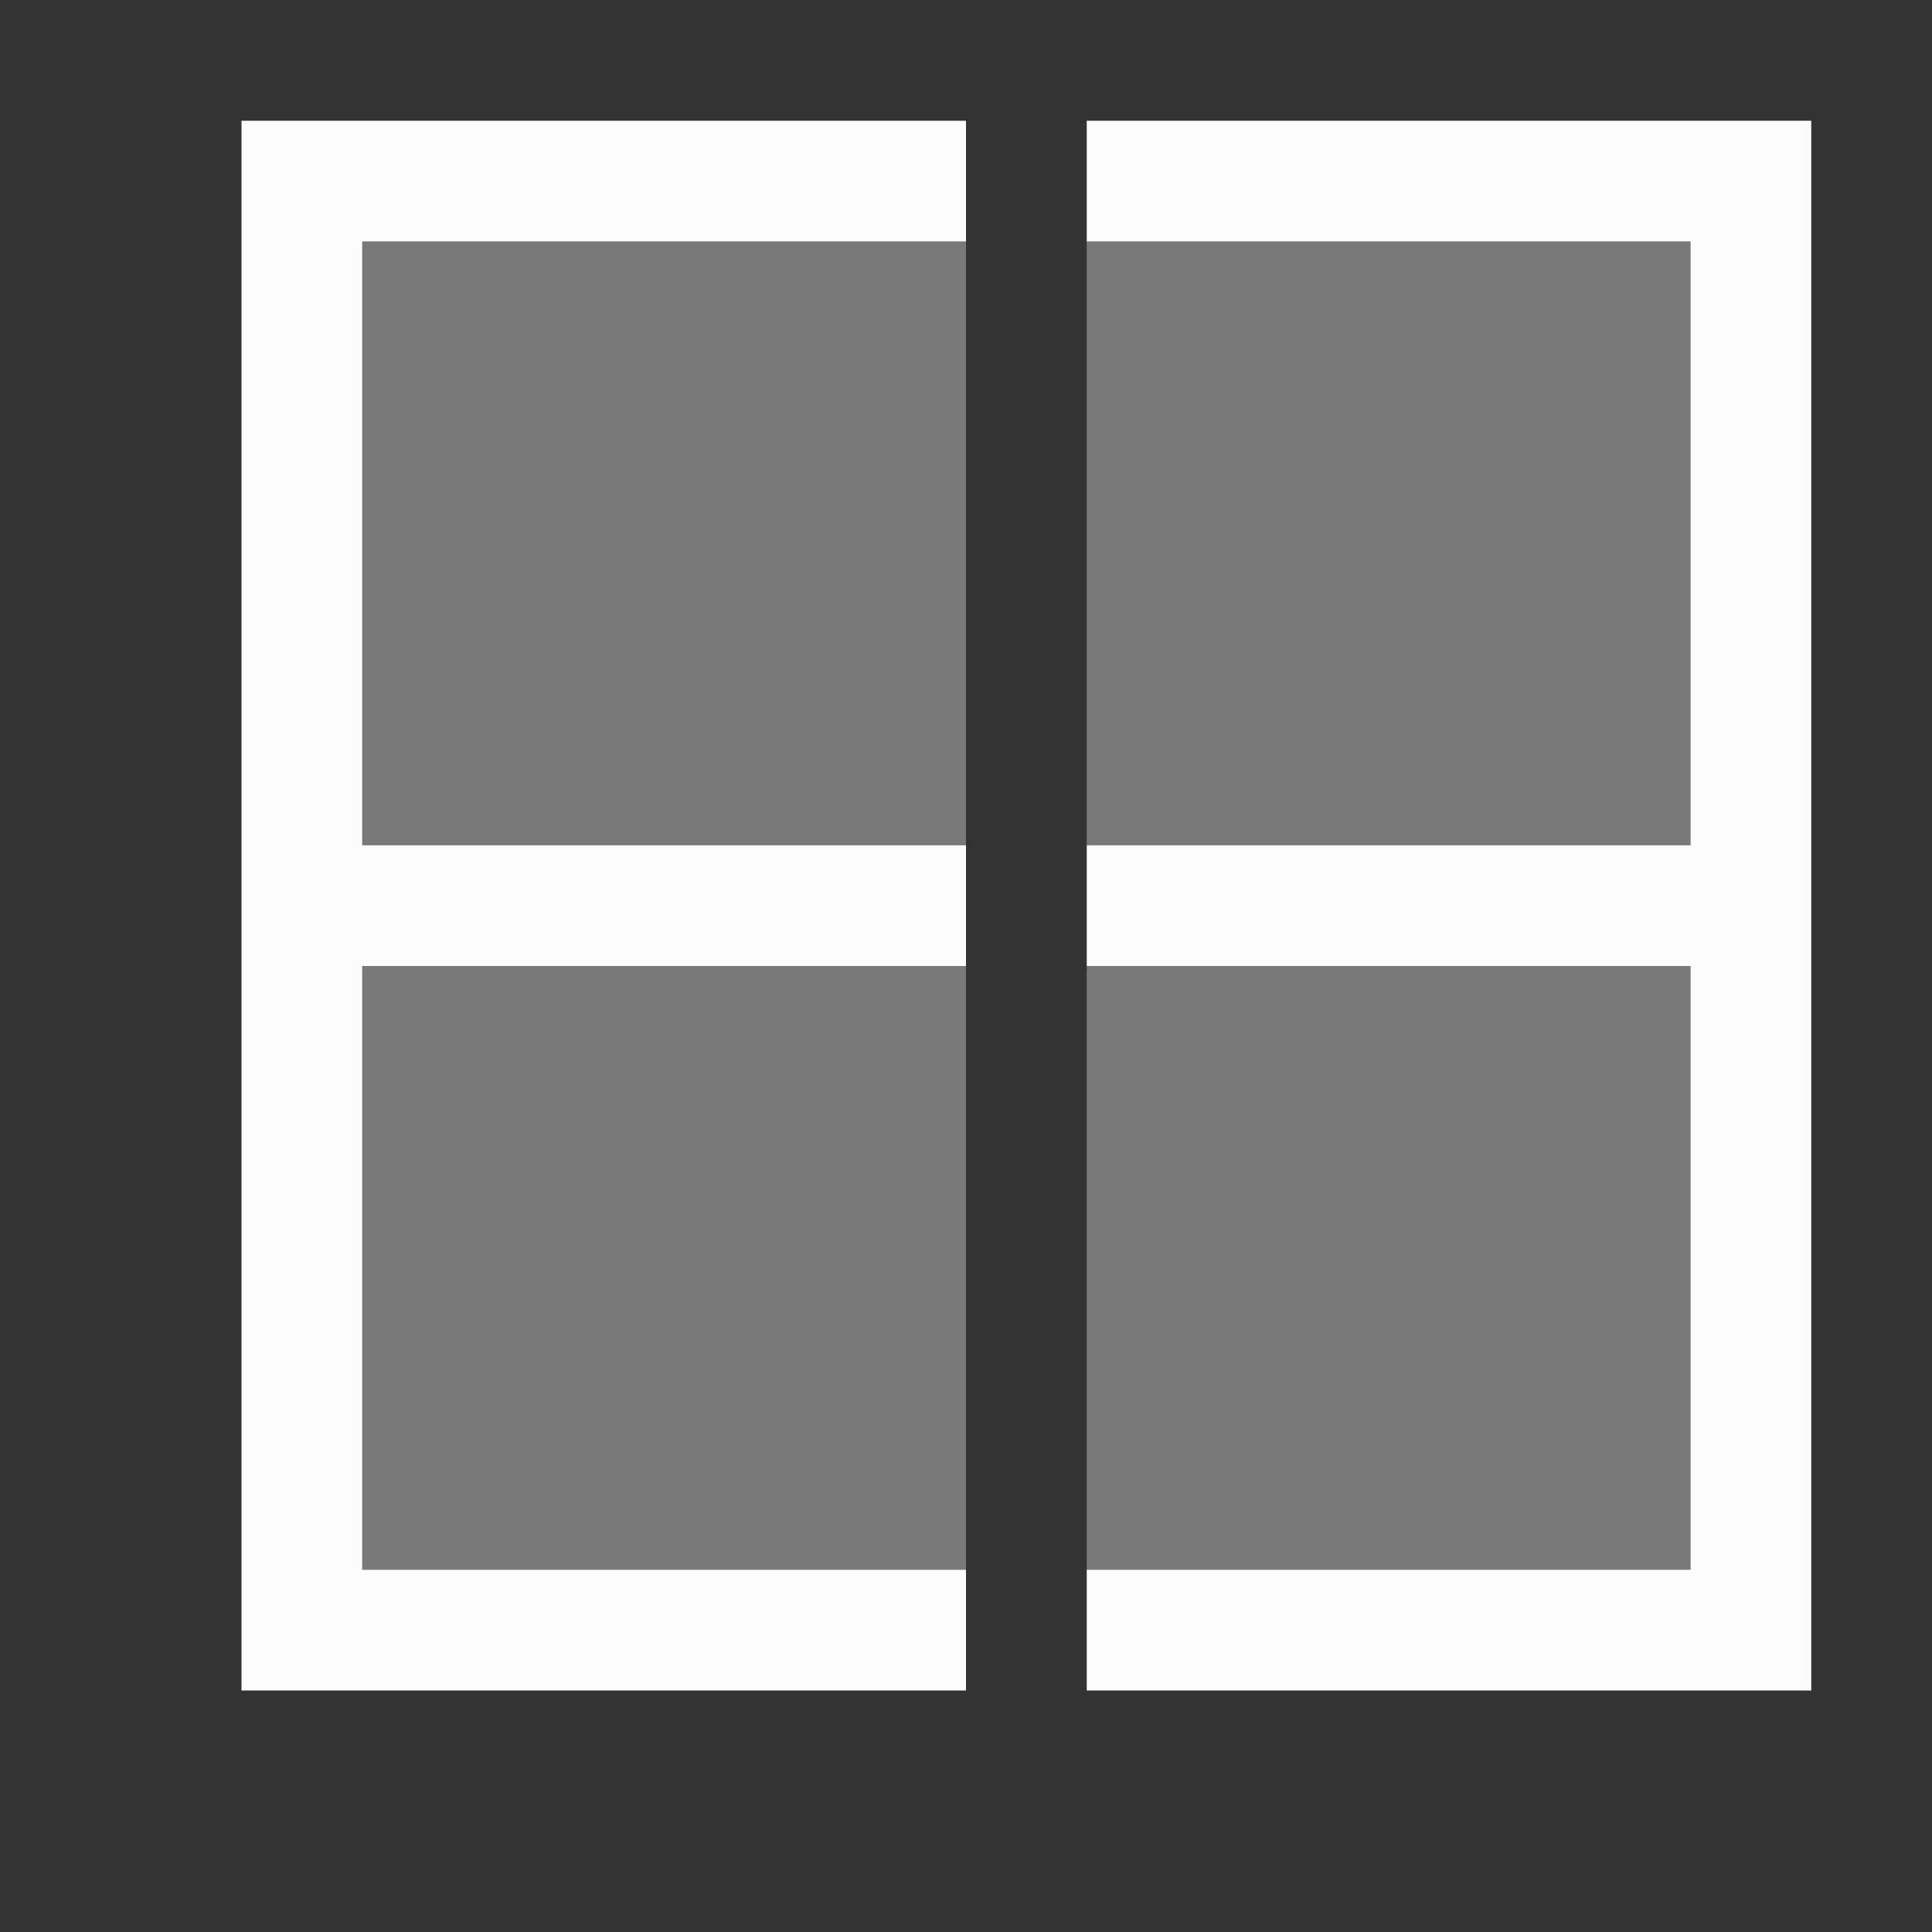 <svg xmlns="http://www.w3.org/2000/svg" viewBox="0 0 16 16">
    <rect x="0" y="0" width="16" height="16" fill="#333333" stroke="none"/>
    <path fill="currentColor" d="M15 1H9v1h5v5H9v1h5v5H9v1h6V2zM8 1H2v13h6v-1H3V8h5V7H3V2h5z" style="color:#fcfcfc"/>
    <path fill="currentColor" fill-opacity=".5" d="M14 13H9V8h5zm0-6H9V2h5zm-6 6H3V8h5zm0-6H3V2h5z" style="color:#fdfdfd;opacity:.7"/>
</svg>
